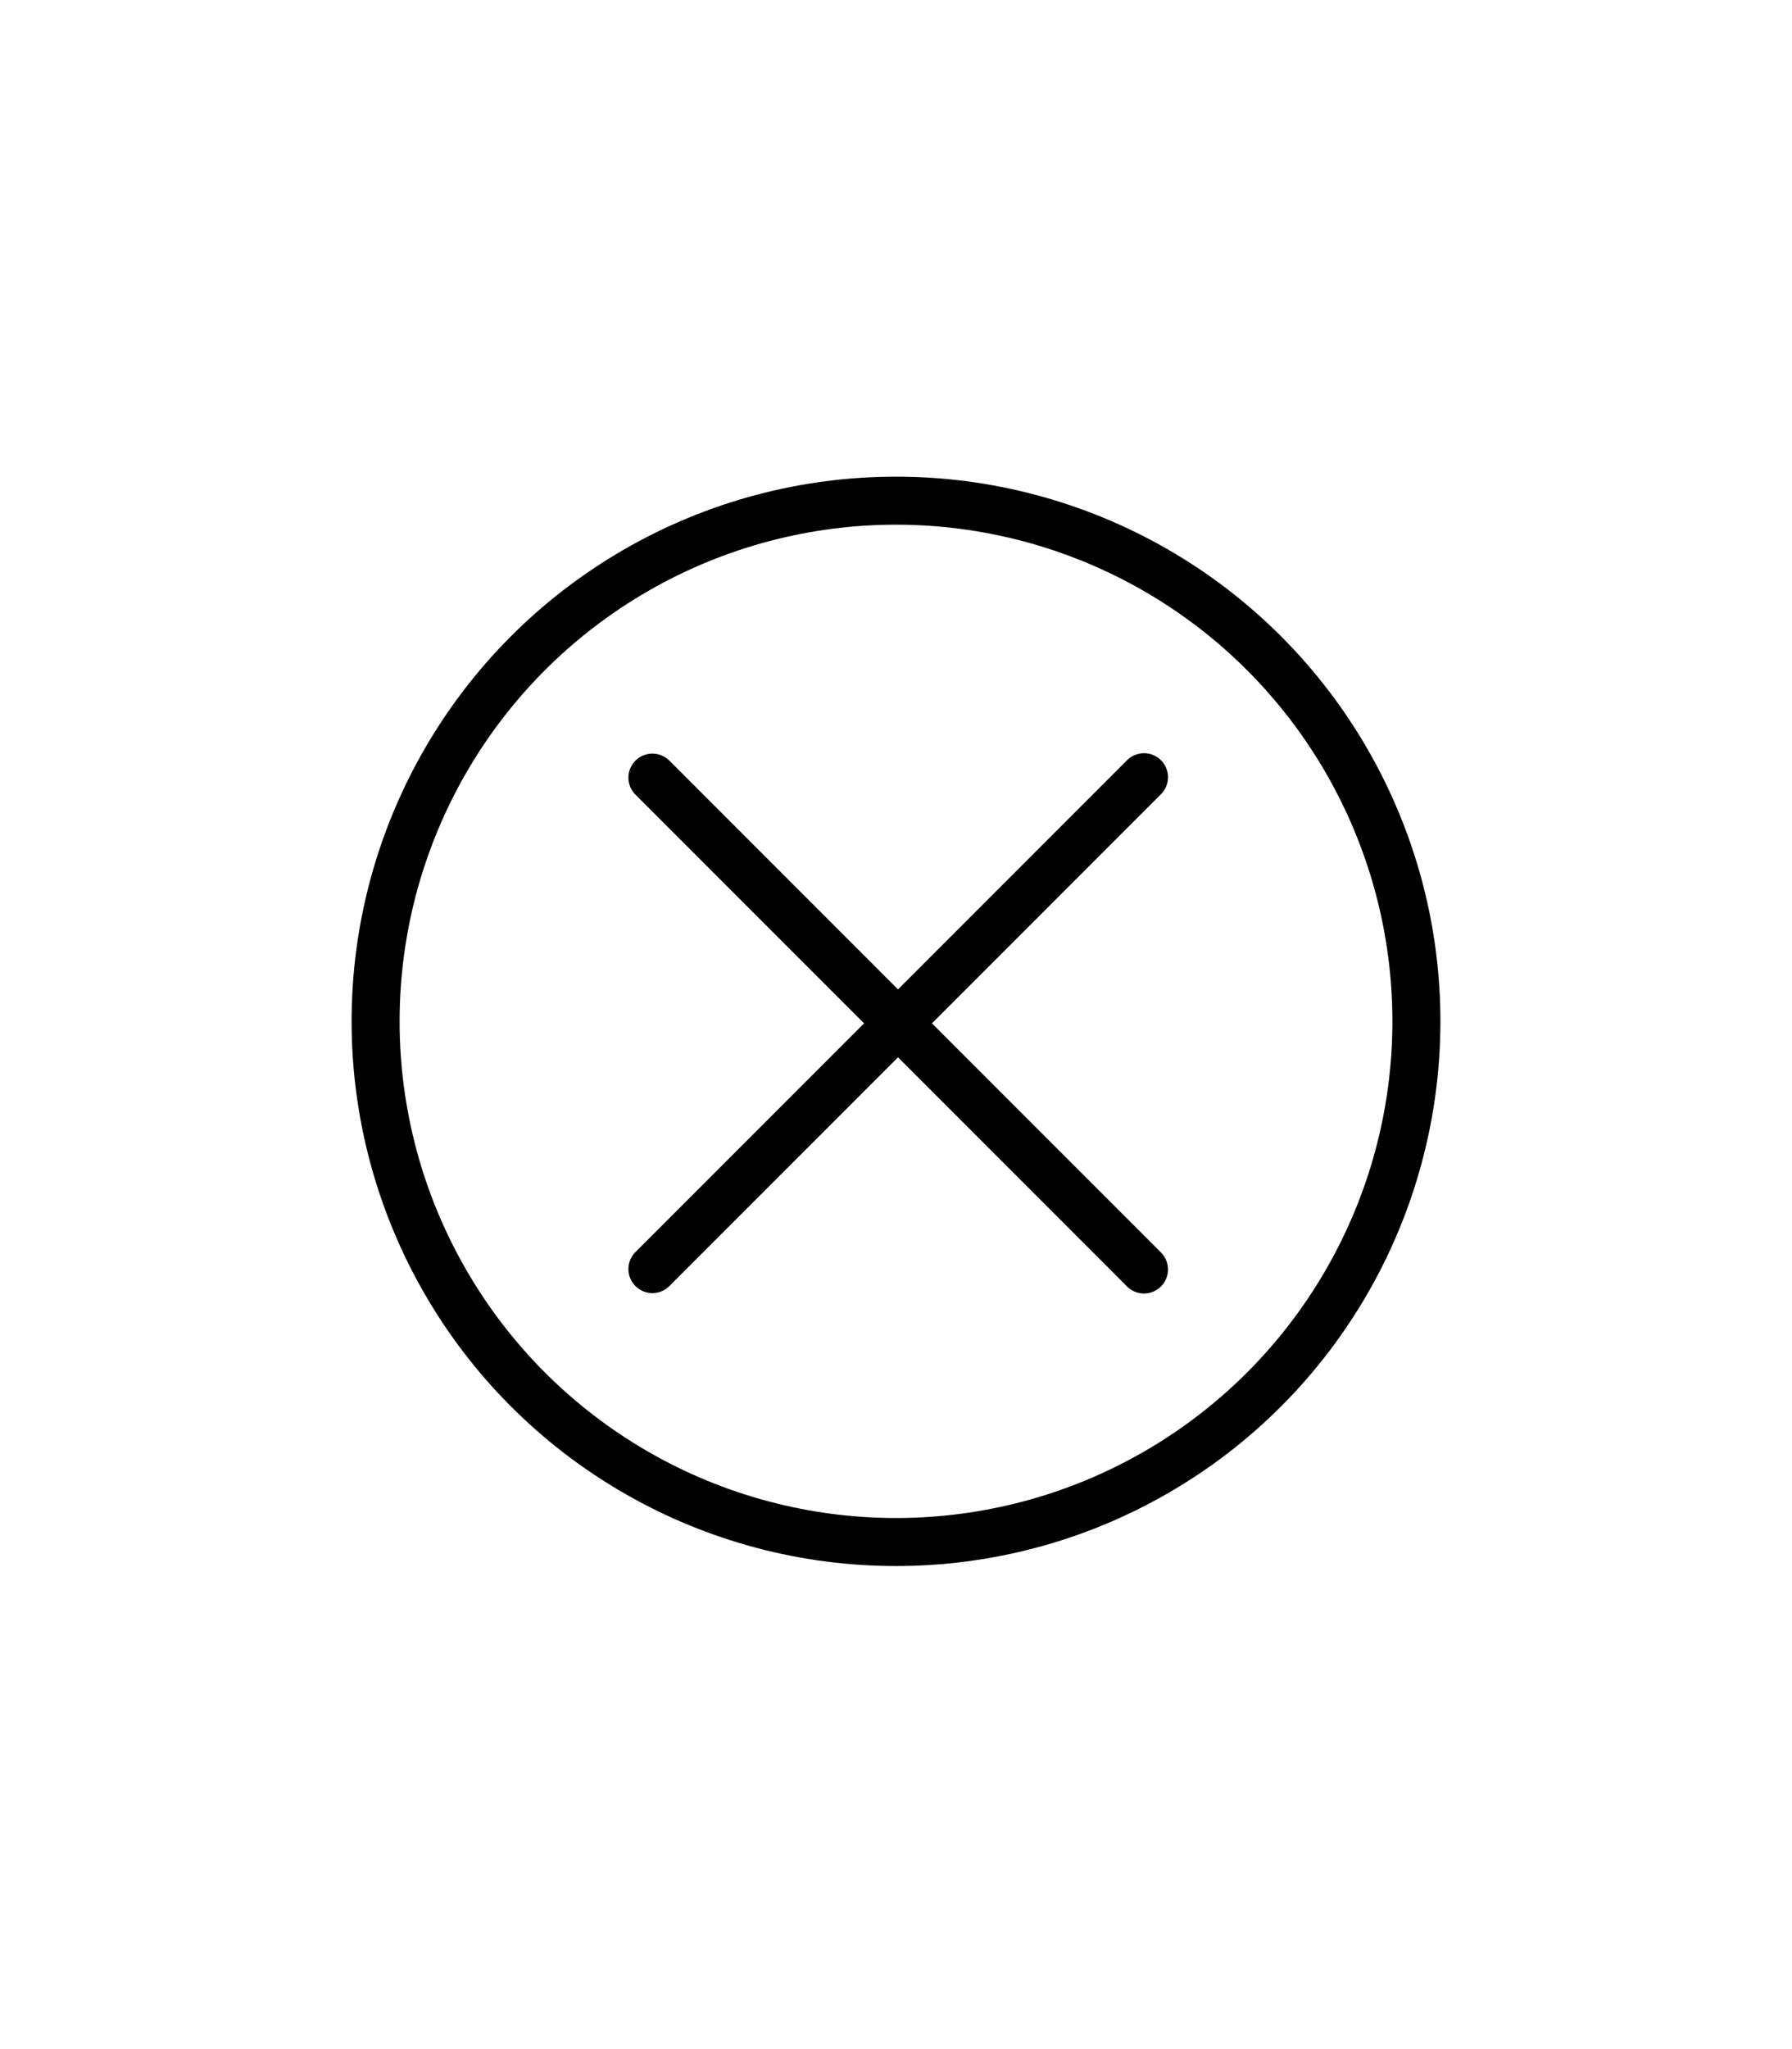 <svg version="1.1" id="Layer_1" xmlns="http://www.w3.org/2000/svg" x="0" y="0" viewBox="0 0 448 512" xml:space="preserve"><style>.st0{fill:none;stroke:#000;stroke-width:12;stroke-linecap:round;stroke-linejoin:round;stroke-miterlimit:10}</style><path class="st0" d="M163.1 194.3L286 317.2m-122.9-.1L286 194.2"/><circle class="st0" cx="224" cy="255.2" r="130.1"/></svg>